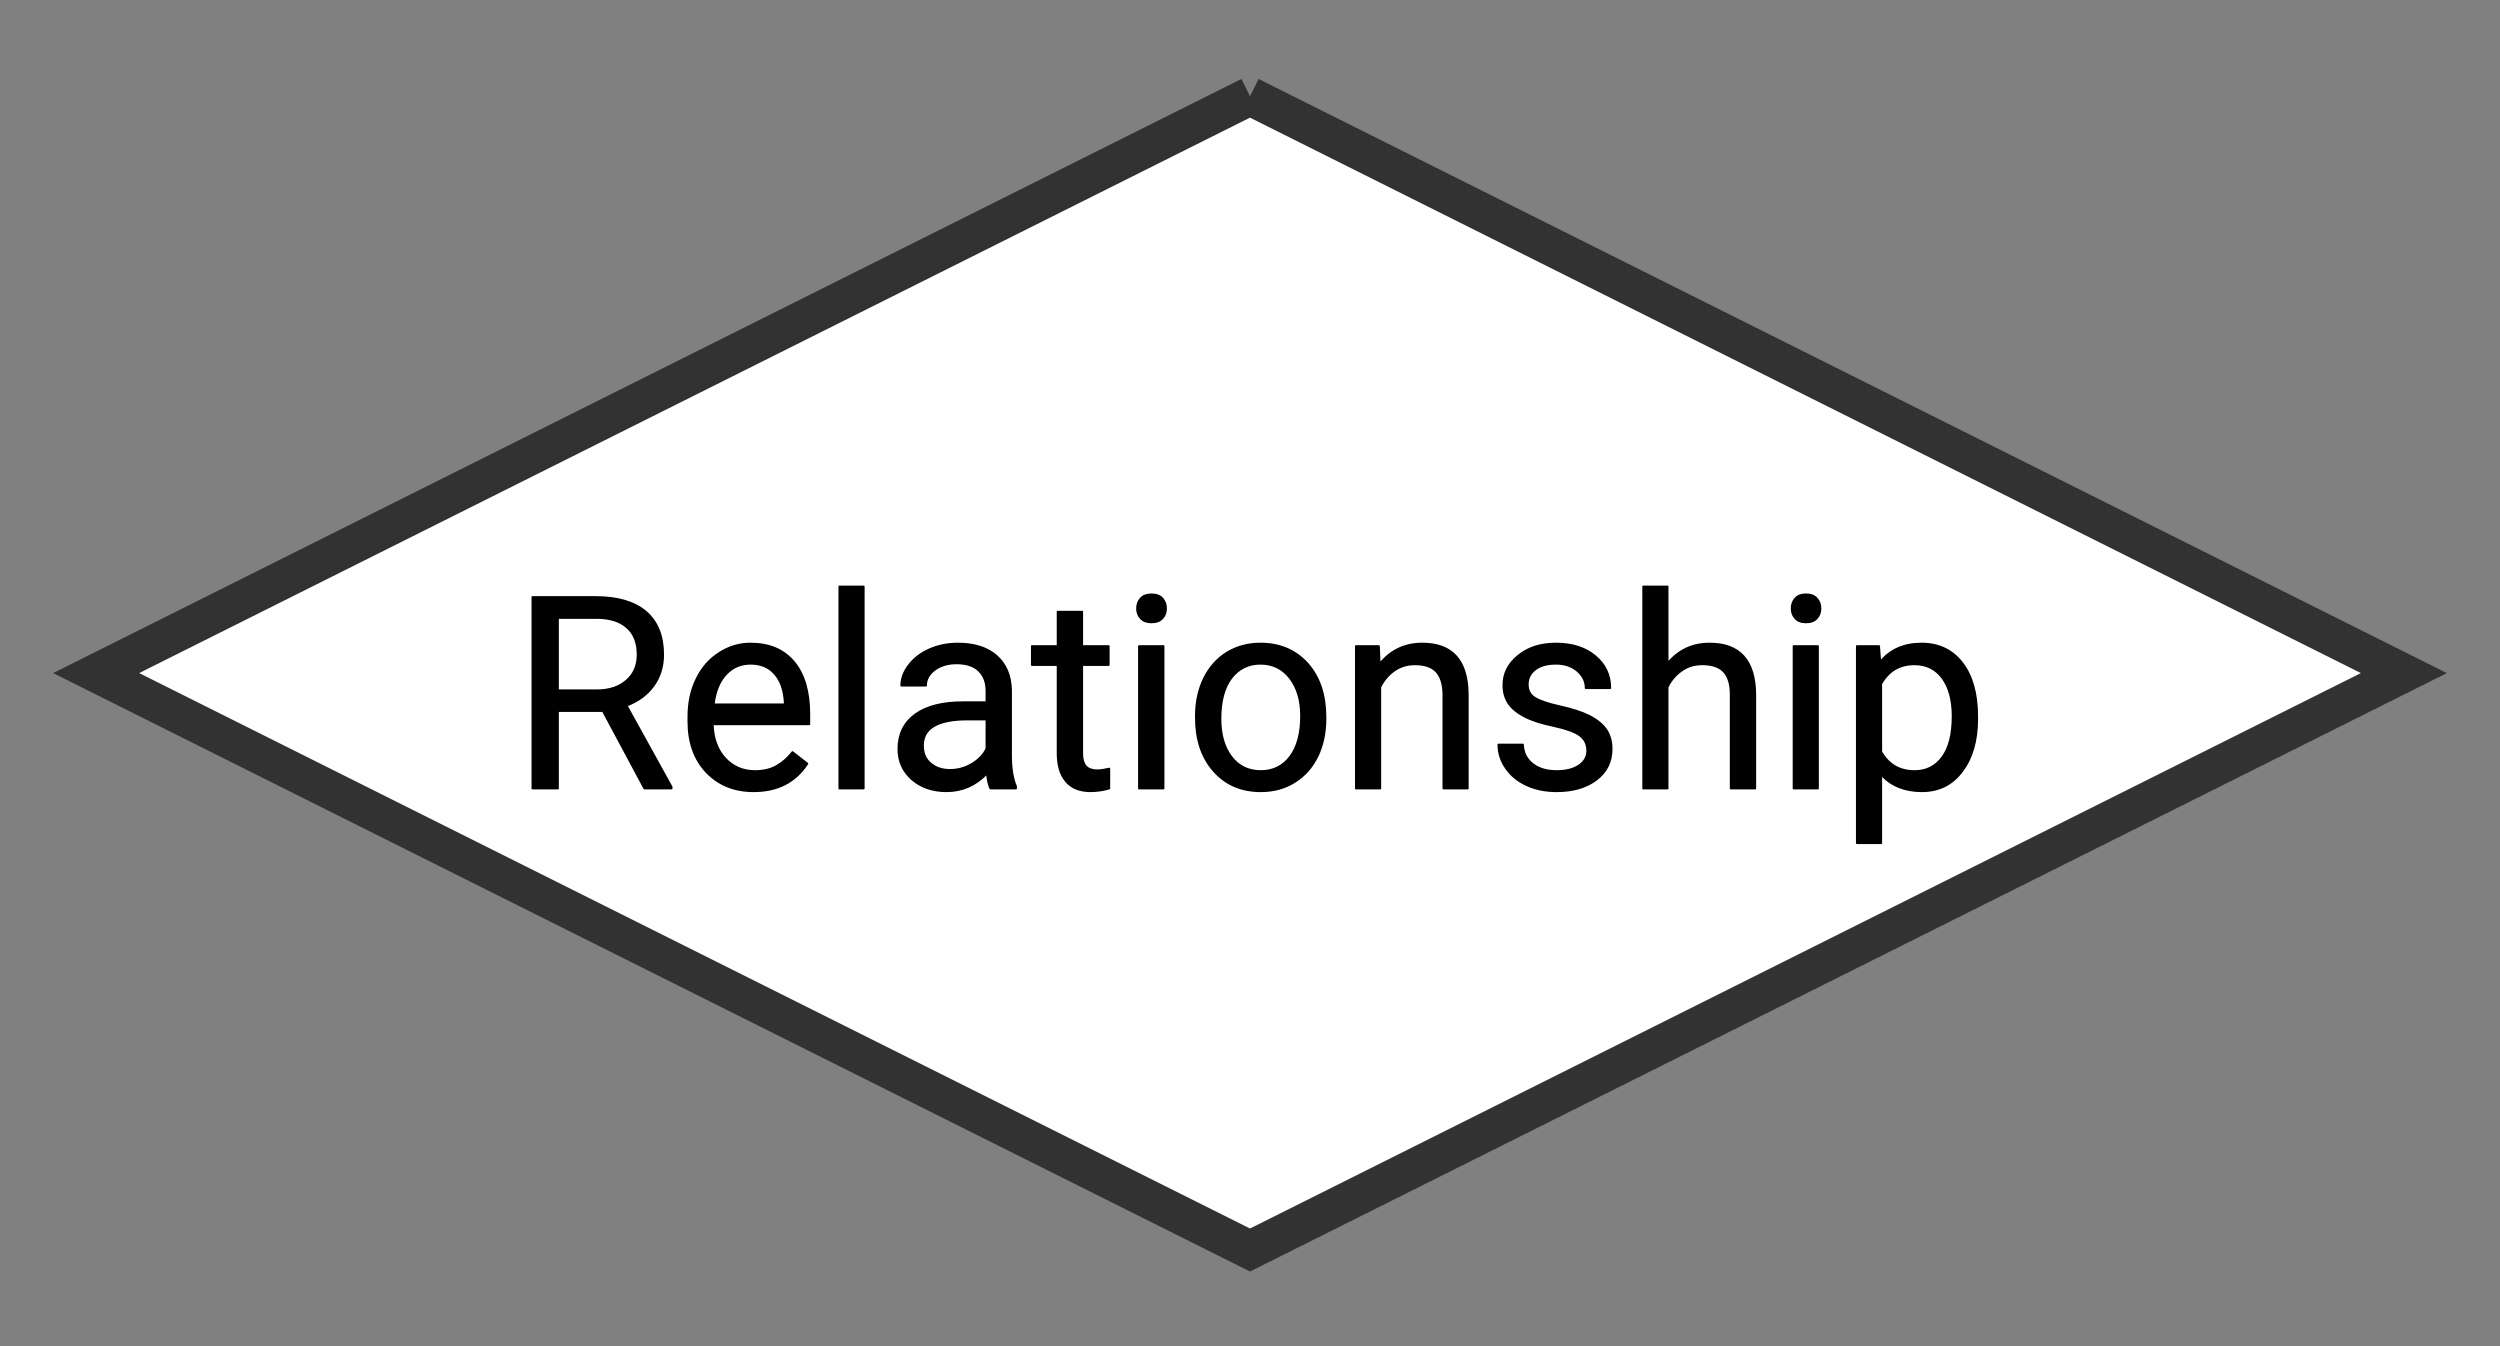 <svg xmlns="http://www.w3.org/2000/svg" version="1.1" xmlns:xlink="http://www.w3.org/1999/xlink" xmlns:svgjs="http://svgjs.dev/svgjs" width="130" height="70" viewbox="0 0 130 70"   shape-rendering="geometricPrecision">
<rect width="100%" height="100%" fill="#808080" stroke="none"/>
<g id="4c89f5db746142f1bbb26d03ea0105bb" transform="translate(5, 5) ">
    <path fill="#FFFFFFFF" stroke="#323232FF" stroke-width="2"  d="M60 0L120 30L60 60L0 30L60 0"/>    
    <g transform="matrix(1.00, 0.00, 0.00, 1.00, 0.00, 0.00)">
        <path fill="#000000FF" stroke="#000000FF" stroke-linecap="round" stroke-linejoin="round" stroke-width="0.1"   d="M28.51 36L26.35 31.97L24.01 31.97L24.01 36L22.69 36L22.69 26.05L25.99 26.05Q27.67 26.05 28.58 26.81Q29.48 27.58 29.48 29.04L29.48 29.04Q29.48 29.97 28.98 30.66Q28.48 31.35 27.58 31.69L27.58 31.69L29.92 35.92L29.92 36L28.51 36ZM24.01 27.13L24.01 30.90L26.03 30.90Q27.01 30.90 27.58 30.39Q28.16 29.89 28.16 29.04L28.16 29.04Q28.16 28.12 27.61 27.63Q27.06 27.13 26.02 27.13L26.02 27.13L24.01 27.13ZM34.19 36.14L34.19 36.14Q32.69 36.14 31.74 35.15Q30.80 34.16 30.80 32.51L30.80 32.51L30.80 32.27Q30.80 31.17 31.22 30.31Q31.64 29.44 32.40 28.96Q33.15 28.47 34.03 28.47L34.03 28.47Q35.48 28.47 36.28 29.42Q37.08 30.37 37.08 32.14L37.08 32.14L37.08 32.66L32.06 32.66Q32.09 33.76 32.70 34.43Q33.32 35.10 34.26 35.10L34.26 35.10Q34.93 35.10 35.39 34.83Q35.86 34.56 36.21 34.11L36.21 34.11L36.98 34.71Q36.05 36.14 34.19 36.14ZM34.03 29.51L34.03 29.51Q33.27 29.51 32.75 30.06Q32.23 30.62 32.11 31.63L32.11 31.63L35.81 31.63L35.81 31.53Q35.76 30.57 35.29 30.04Q34.83 29.51 34.03 29.51ZM39.91 25.50L39.91 36L38.65 36L38.65 25.50L39.91 25.50ZM47.83 36L46.50 36Q46.39 35.78 46.32 35.22L46.32 35.22Q45.44 36.14 44.22 36.14L44.22 36.14Q43.13 36.14 42.42 35.52Q41.72 34.90 41.72 33.95L41.72 33.95Q41.72 32.79 42.60 32.15Q43.48 31.52 45.07 31.52L45.07 31.52L46.30 31.52L46.30 30.93Q46.30 30.27 45.91 29.88Q45.51 29.49 44.74 29.49L44.74 29.49Q44.06 29.49 43.60 29.83Q43.15 30.17 43.15 30.65L43.15 30.65L41.87 30.65Q41.87 30.10 42.27 29.58Q42.66 29.07 43.33 28.77Q44.01 28.47 44.81 28.47L44.81 28.47Q46.09 28.47 46.82 29.11Q47.54 29.75 47.57 30.87L47.57 30.87L47.57 34.27Q47.57 35.29 47.83 35.89L47.83 35.89L47.83 36ZM44.40 35.04L44.40 35.04Q45.00 35.04 45.53 34.73Q46.06 34.42 46.30 33.93L46.30 33.93L46.30 32.41L45.31 32.41Q42.99 32.41 42.99 33.77L42.99 33.77Q42.99 34.37 43.39 34.70Q43.78 35.04 44.40 35.04ZM50.00 26.81L51.27 26.81L51.27 28.60L52.65 28.60L52.65 29.58L51.27 29.58L51.27 34.17Q51.27 34.61 51.45 34.83Q51.64 35.06 52.08 35.06L52.08 35.06Q52.30 35.06 52.68 34.97L52.68 34.97L52.68 36Q52.18 36.14 51.71 36.14L51.71 36.14Q50.86 36.14 50.43 35.62Q50.00 35.11 50.00 34.17L50.00 34.17L50.00 29.58L48.66 29.58L48.66 28.60L50.00 28.60L50.00 26.81ZM55.50 28.60L55.50 36L54.23 36L54.23 28.60L55.50 28.60ZM54.13 26.64L54.13 26.64Q54.13 26.33 54.32 26.12Q54.51 25.91 54.88 25.91Q55.25 25.91 55.44 26.12Q55.63 26.33 55.63 26.64Q55.63 26.95 55.44 27.15Q55.25 27.36 54.88 27.36Q54.51 27.36 54.32 27.15Q54.13 26.95 54.13 26.64ZM57.19 32.32L57.19 32.23Q57.19 31.15 57.61 30.28Q58.04 29.41 58.80 28.94Q59.57 28.47 60.54 28.47L60.54 28.47Q62.05 28.47 62.99 29.51Q63.92 30.56 63.92 32.29L63.92 32.29L63.92 32.38Q63.92 33.46 63.51 34.32Q63.09 35.18 62.32 35.66Q61.56 36.14 60.56 36.14L60.56 36.14Q59.05 36.14 58.12 35.09Q57.19 34.04 57.19 32.32L57.19 32.32ZM58.46 32.38L58.46 32.38Q58.46 33.61 59.03 34.36Q59.60 35.10 60.56 35.10L60.56 35.10Q61.52 35.10 62.09 34.35Q62.66 33.59 62.66 32.23L62.66 32.23Q62.66 31.02 62.08 30.26Q61.50 29.51 60.54 29.51L60.54 29.51Q59.61 29.51 59.03 30.25Q58.46 31.00 58.46 32.38ZM65.51 28.60L66.70 28.60L66.74 29.53Q67.59 28.47 68.96 28.47L68.96 28.47Q71.30 28.47 71.32 31.11L71.32 31.11L71.32 36L70.06 36L70.06 31.11Q70.05 30.31 69.69 29.92Q69.33 29.54 68.58 29.54L68.58 29.54Q67.96 29.54 67.50 29.87Q67.03 30.20 66.77 30.73L66.77 30.73L66.77 36L65.51 36L65.51 28.60ZM77.54 34.04L77.54 34.04Q77.54 33.53 77.15 33.24Q76.77 32.96 75.80 32.75Q74.84 32.55 74.28 32.26Q73.72 31.97 73.45 31.58Q73.18 31.18 73.18 30.63L73.18 30.63Q73.18 29.72 73.95 29.10Q74.71 28.47 75.91 28.47L75.91 28.47Q77.17 28.47 77.95 29.12Q78.73 29.77 78.73 30.78L78.73 30.78L77.46 30.78Q77.46 30.26 77.02 29.88Q76.58 29.51 75.91 29.51L75.91 29.51Q75.22 29.51 74.83 29.81Q74.44 30.11 74.44 30.59L74.44 30.59Q74.44 31.05 74.80 31.28Q75.17 31.52 76.11 31.73Q77.06 31.94 77.65 32.23Q78.23 32.53 78.52 32.94Q78.80 33.35 78.80 33.95L78.80 33.95Q78.80 34.94 78.01 35.54Q77.22 36.14 75.95 36.14L75.95 36.14Q75.06 36.14 74.38 35.82Q73.70 35.51 73.31 34.94Q72.92 34.38 72.92 33.72L72.92 33.72L74.19 33.72Q74.22 34.36 74.70 34.73Q75.17 35.10 75.95 35.10L75.95 35.10Q76.67 35.10 77.10 34.81Q77.54 34.52 77.54 34.04ZM81.71 25.50L81.71 29.50Q82.56 28.47 83.90 28.47L83.90 28.47Q86.25 28.47 86.27 31.11L86.27 31.11L86.27 36L85.00 36L85.00 31.11Q85.00 30.31 84.64 29.92Q84.28 29.54 83.52 29.54L83.52 29.54Q82.90 29.54 82.44 29.87Q81.97 30.20 81.71 30.73L81.71 30.73L81.71 36L80.45 36L80.45 25.50L81.71 25.50ZM89.53 28.60L89.53 36L88.27 36L88.27 28.60L89.53 28.60ZM88.17 26.64L88.17 26.64Q88.17 26.33 88.36 26.12Q88.54 25.91 88.91 25.91Q89.28 25.91 89.47 26.12Q89.66 26.33 89.66 26.64Q89.66 26.95 89.47 27.15Q89.28 27.36 88.91 27.36Q88.54 27.36 88.36 27.15Q88.17 26.95 88.17 26.64ZM97.81 32.27L97.81 32.38Q97.81 34.07 97.03 35.10Q96.26 36.14 94.94 36.14L94.94 36.14Q93.60 36.14 92.82 35.28L92.82 35.28L92.82 38.84L91.56 38.84L91.56 28.60L92.71 28.60L92.77 29.42Q93.55 28.47 94.92 28.47L94.92 28.47Q96.25 28.47 97.03 29.47Q97.81 30.48 97.81 32.27L97.81 32.27ZM96.54 32.24L96.54 32.24Q96.54 30.99 96.01 30.26Q95.48 29.54 94.55 29.54L94.55 29.54Q93.40 29.54 92.82 30.56L92.82 30.56L92.82 34.09Q93.39 35.10 94.56 35.10L94.56 35.10Q95.47 35.10 96.00 34.38Q96.54 33.66 96.54 32.24Z"/>
    </g>
</g>
</svg>